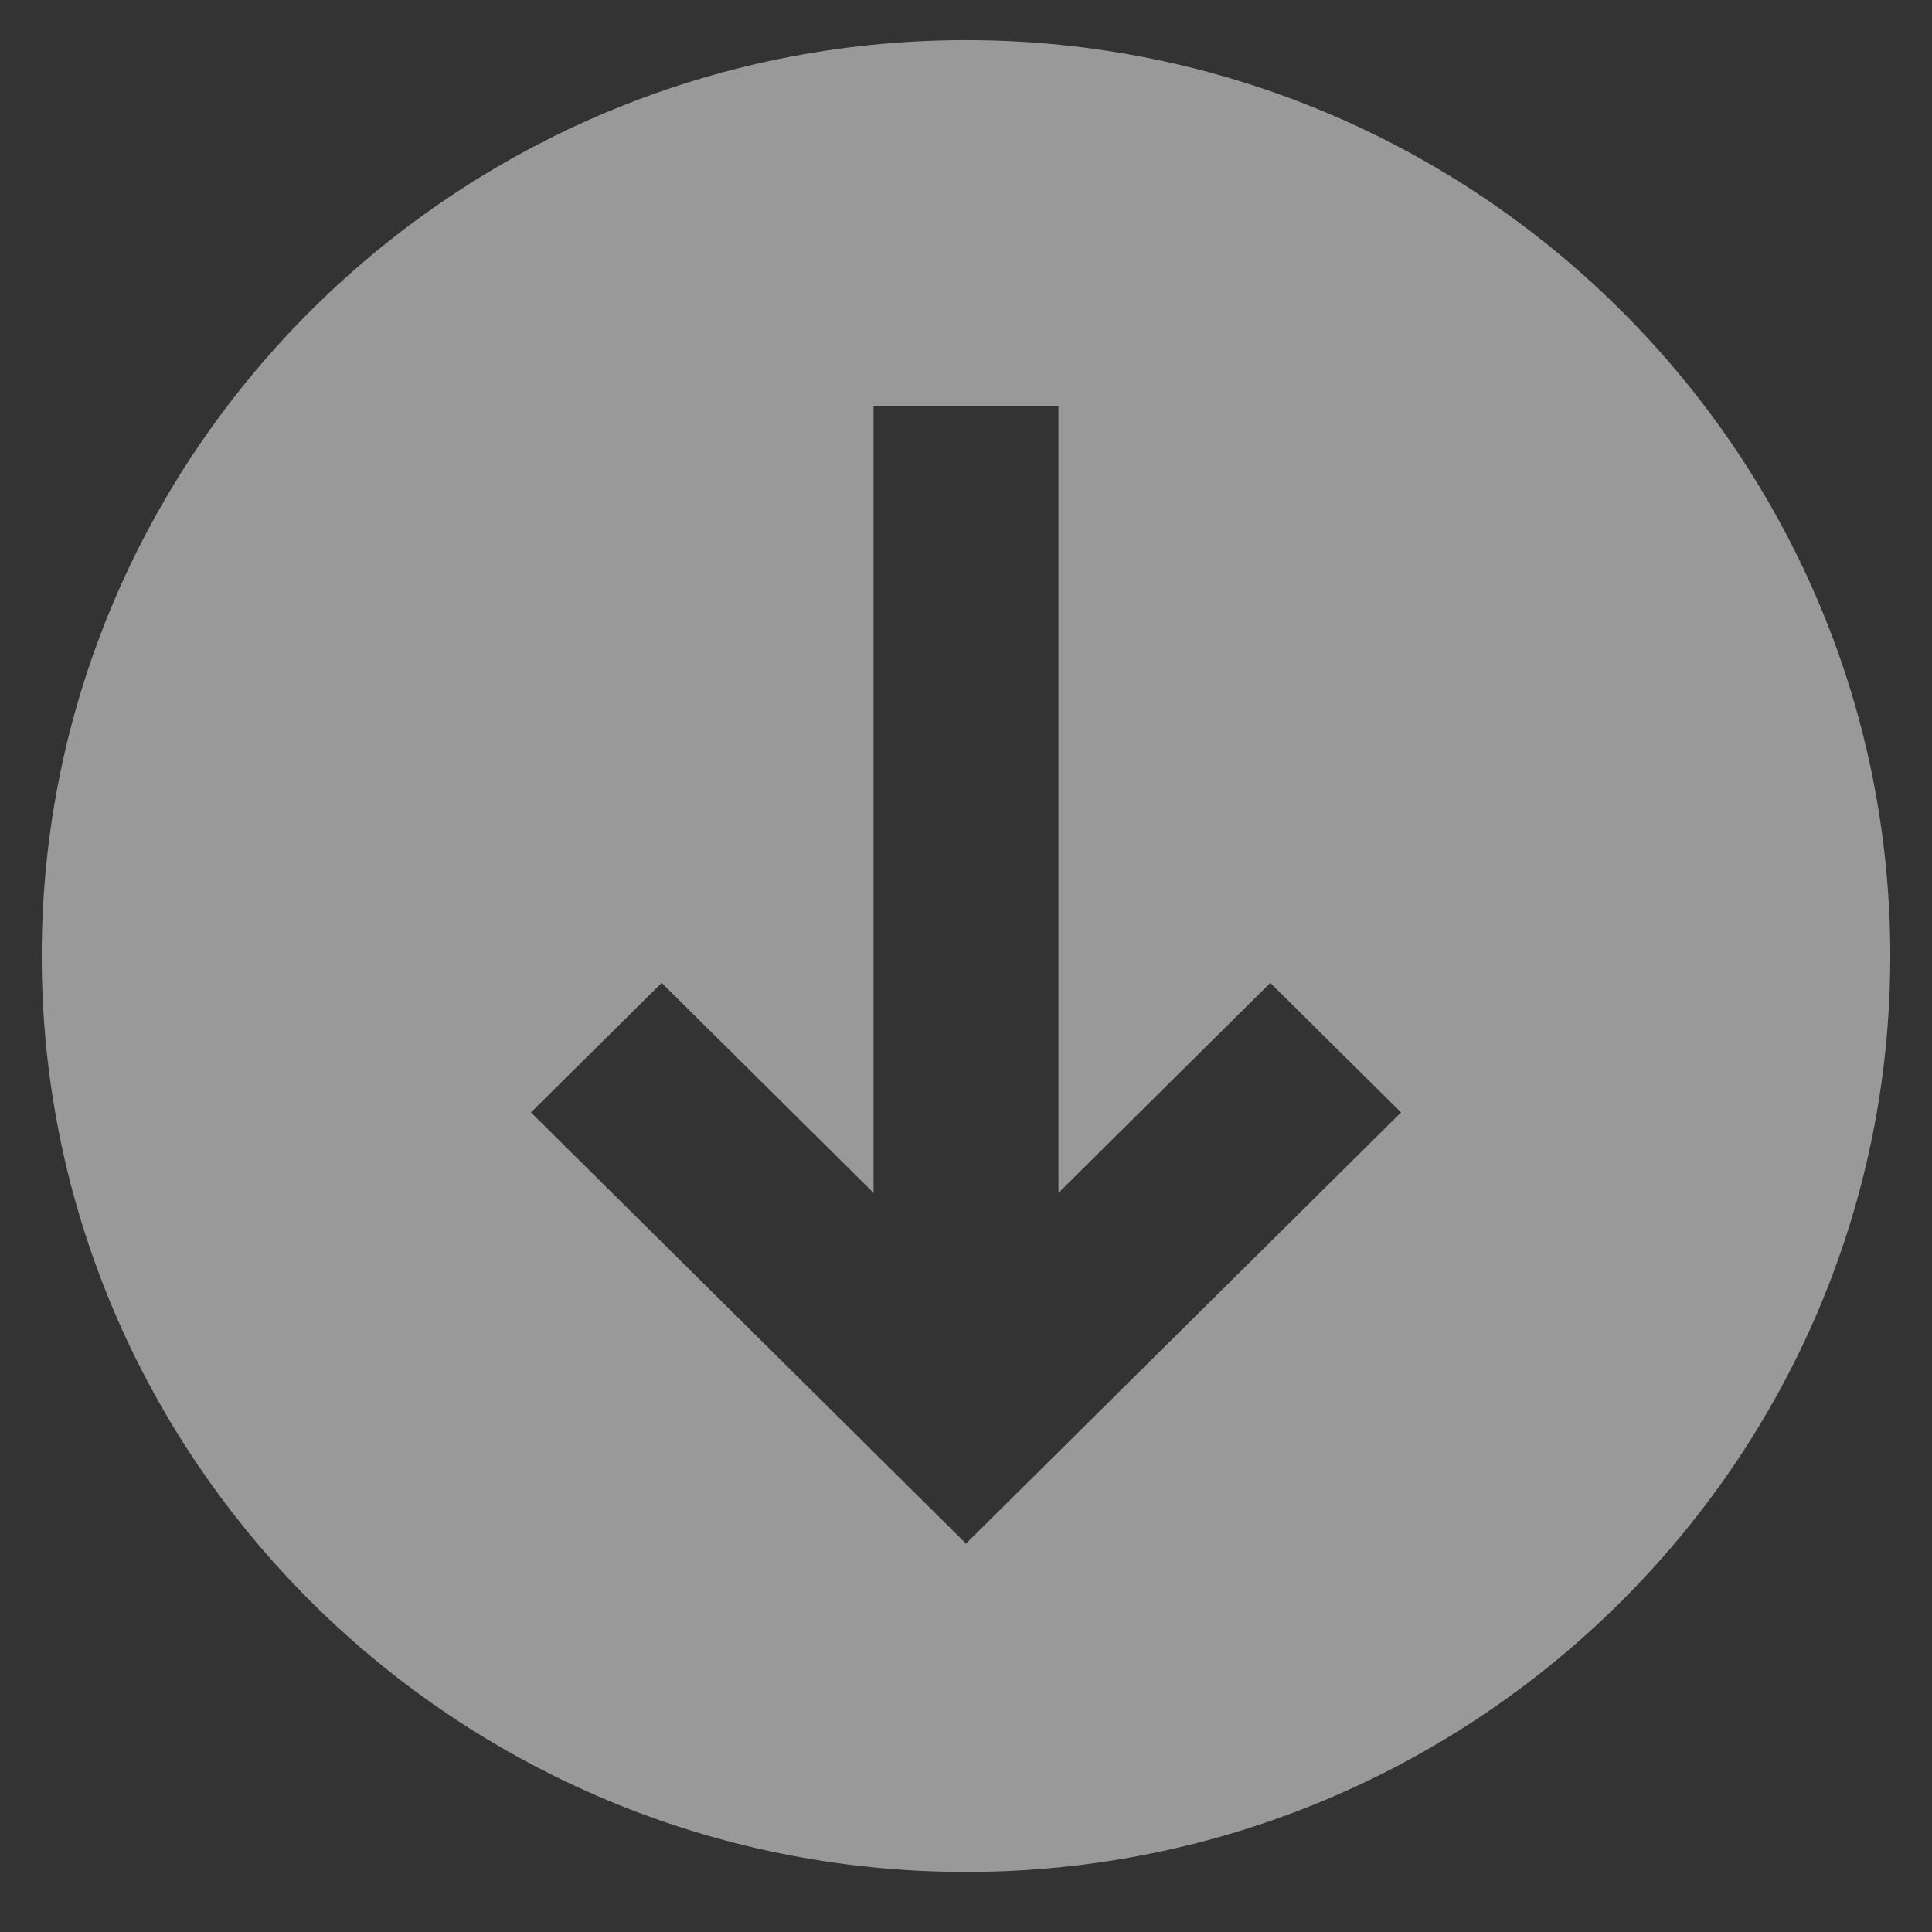 <svg xmlns="http://www.w3.org/2000/svg" width="27" height="27" viewBox="0 0 27 27">
    <rect x="0" y="0" width="27" height="27" fill="#333333" stroke="none"/>
    <g fill="none" fill-rule="evenodd" opacity=".5">
        <path d="M-2-1.996h31v30.72H-2z"/>
        <path fill="#FFF" fill-rule="nonzero" d="M13.5.561c7.122 0 12.917 5.742 12.917 12.8 0 7.058-5.795 12.8-12.917 12.8S.583 20.42.583 13.361C.583 6.302 6.378.561 13.5.561zm1.292 16.11V5.681h-2.584v10.99l-2.961-2.935-1.827 1.81 6.08 6.026 6.08-6.026-1.827-1.81-2.961 2.935z"/>
    </g>
</svg>
